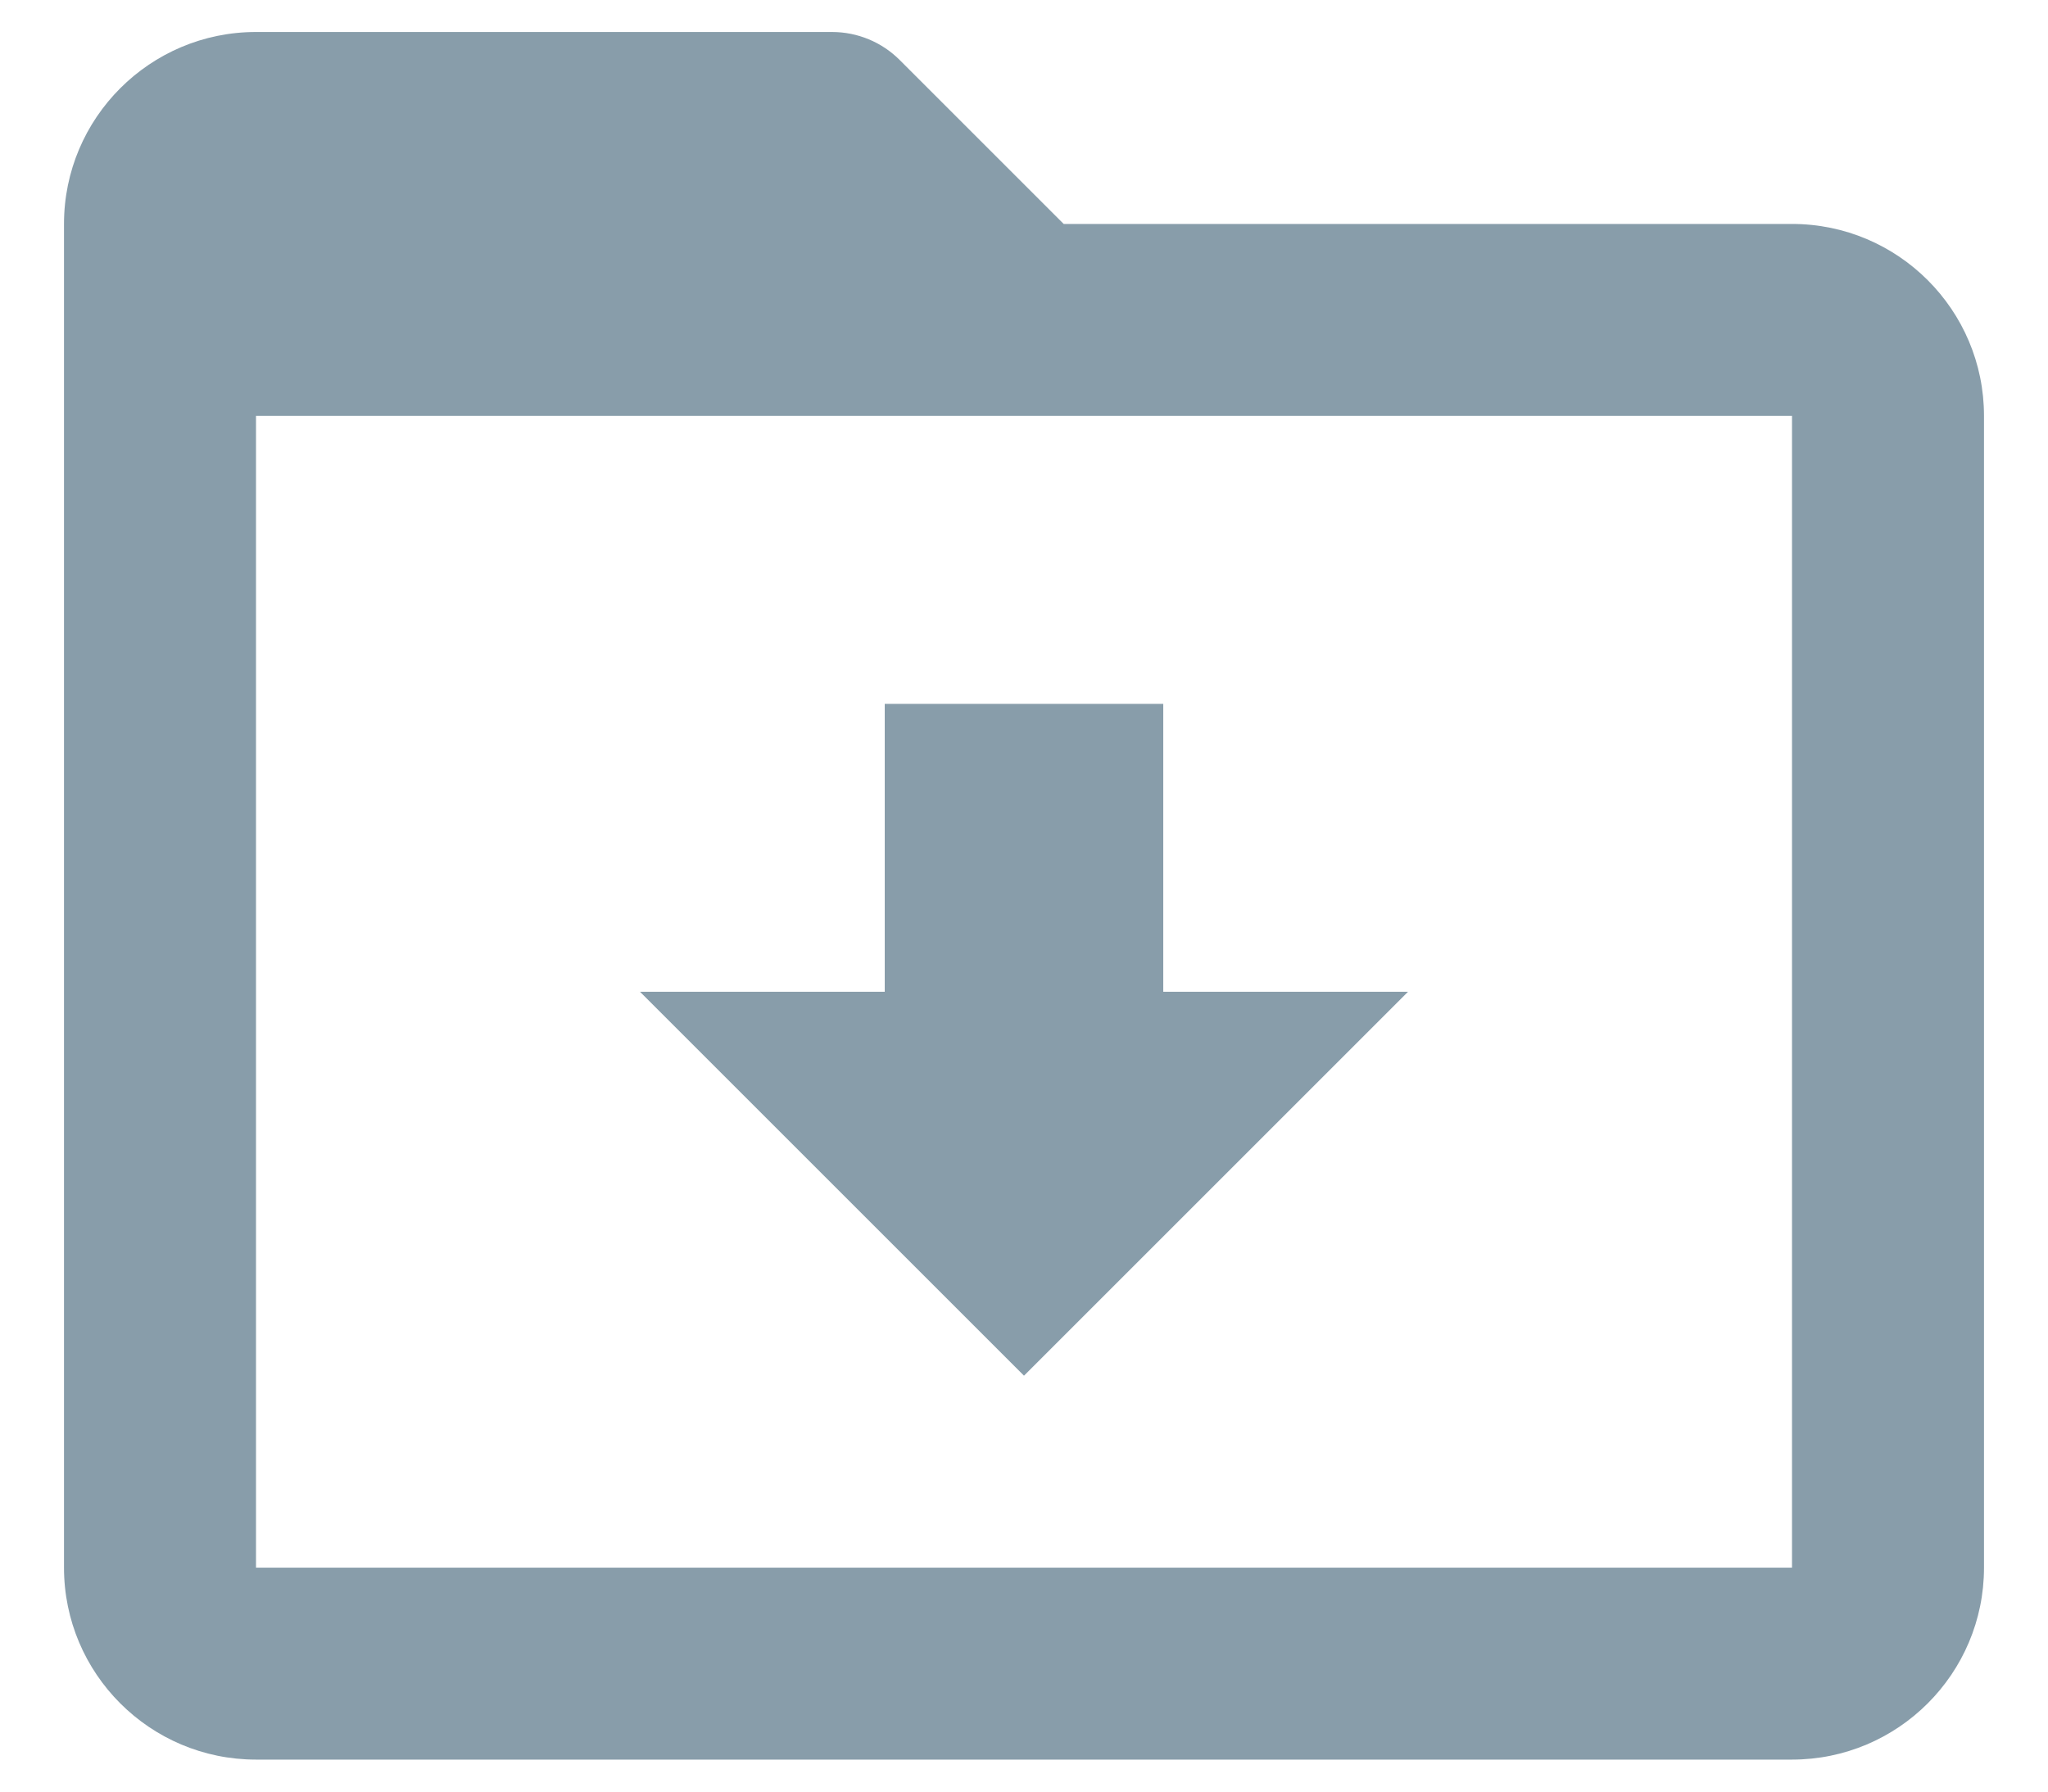 <svg width="16" height="14" viewBox="0 0 16 14" fill="none" xmlns="http://www.w3.org/2000/svg">
<path d="M8 10.75L5 7.75H6.912V5.5H9.088V7.75H11L8 10.75Z" fill="#889DAA"/>
<path fill-rule="evenodd" clip-rule="evenodd" d="M15.5 12.25C15.5 13.078 14.828 13.75 14 13.75H2C1.172 13.75 0.5 13.078 0.5 12.25V1.75C0.5 0.922 1.172 0.25 2 0.25H6.5C6.699 0.25 6.89 0.329 7.03 0.47L8.31 1.75H14C14.828 1.75 15.5 2.422 15.5 3.25V12.25ZM2 3.25V12.25H14V3.25H2Z" fill="#889DAA"/>
</svg>

